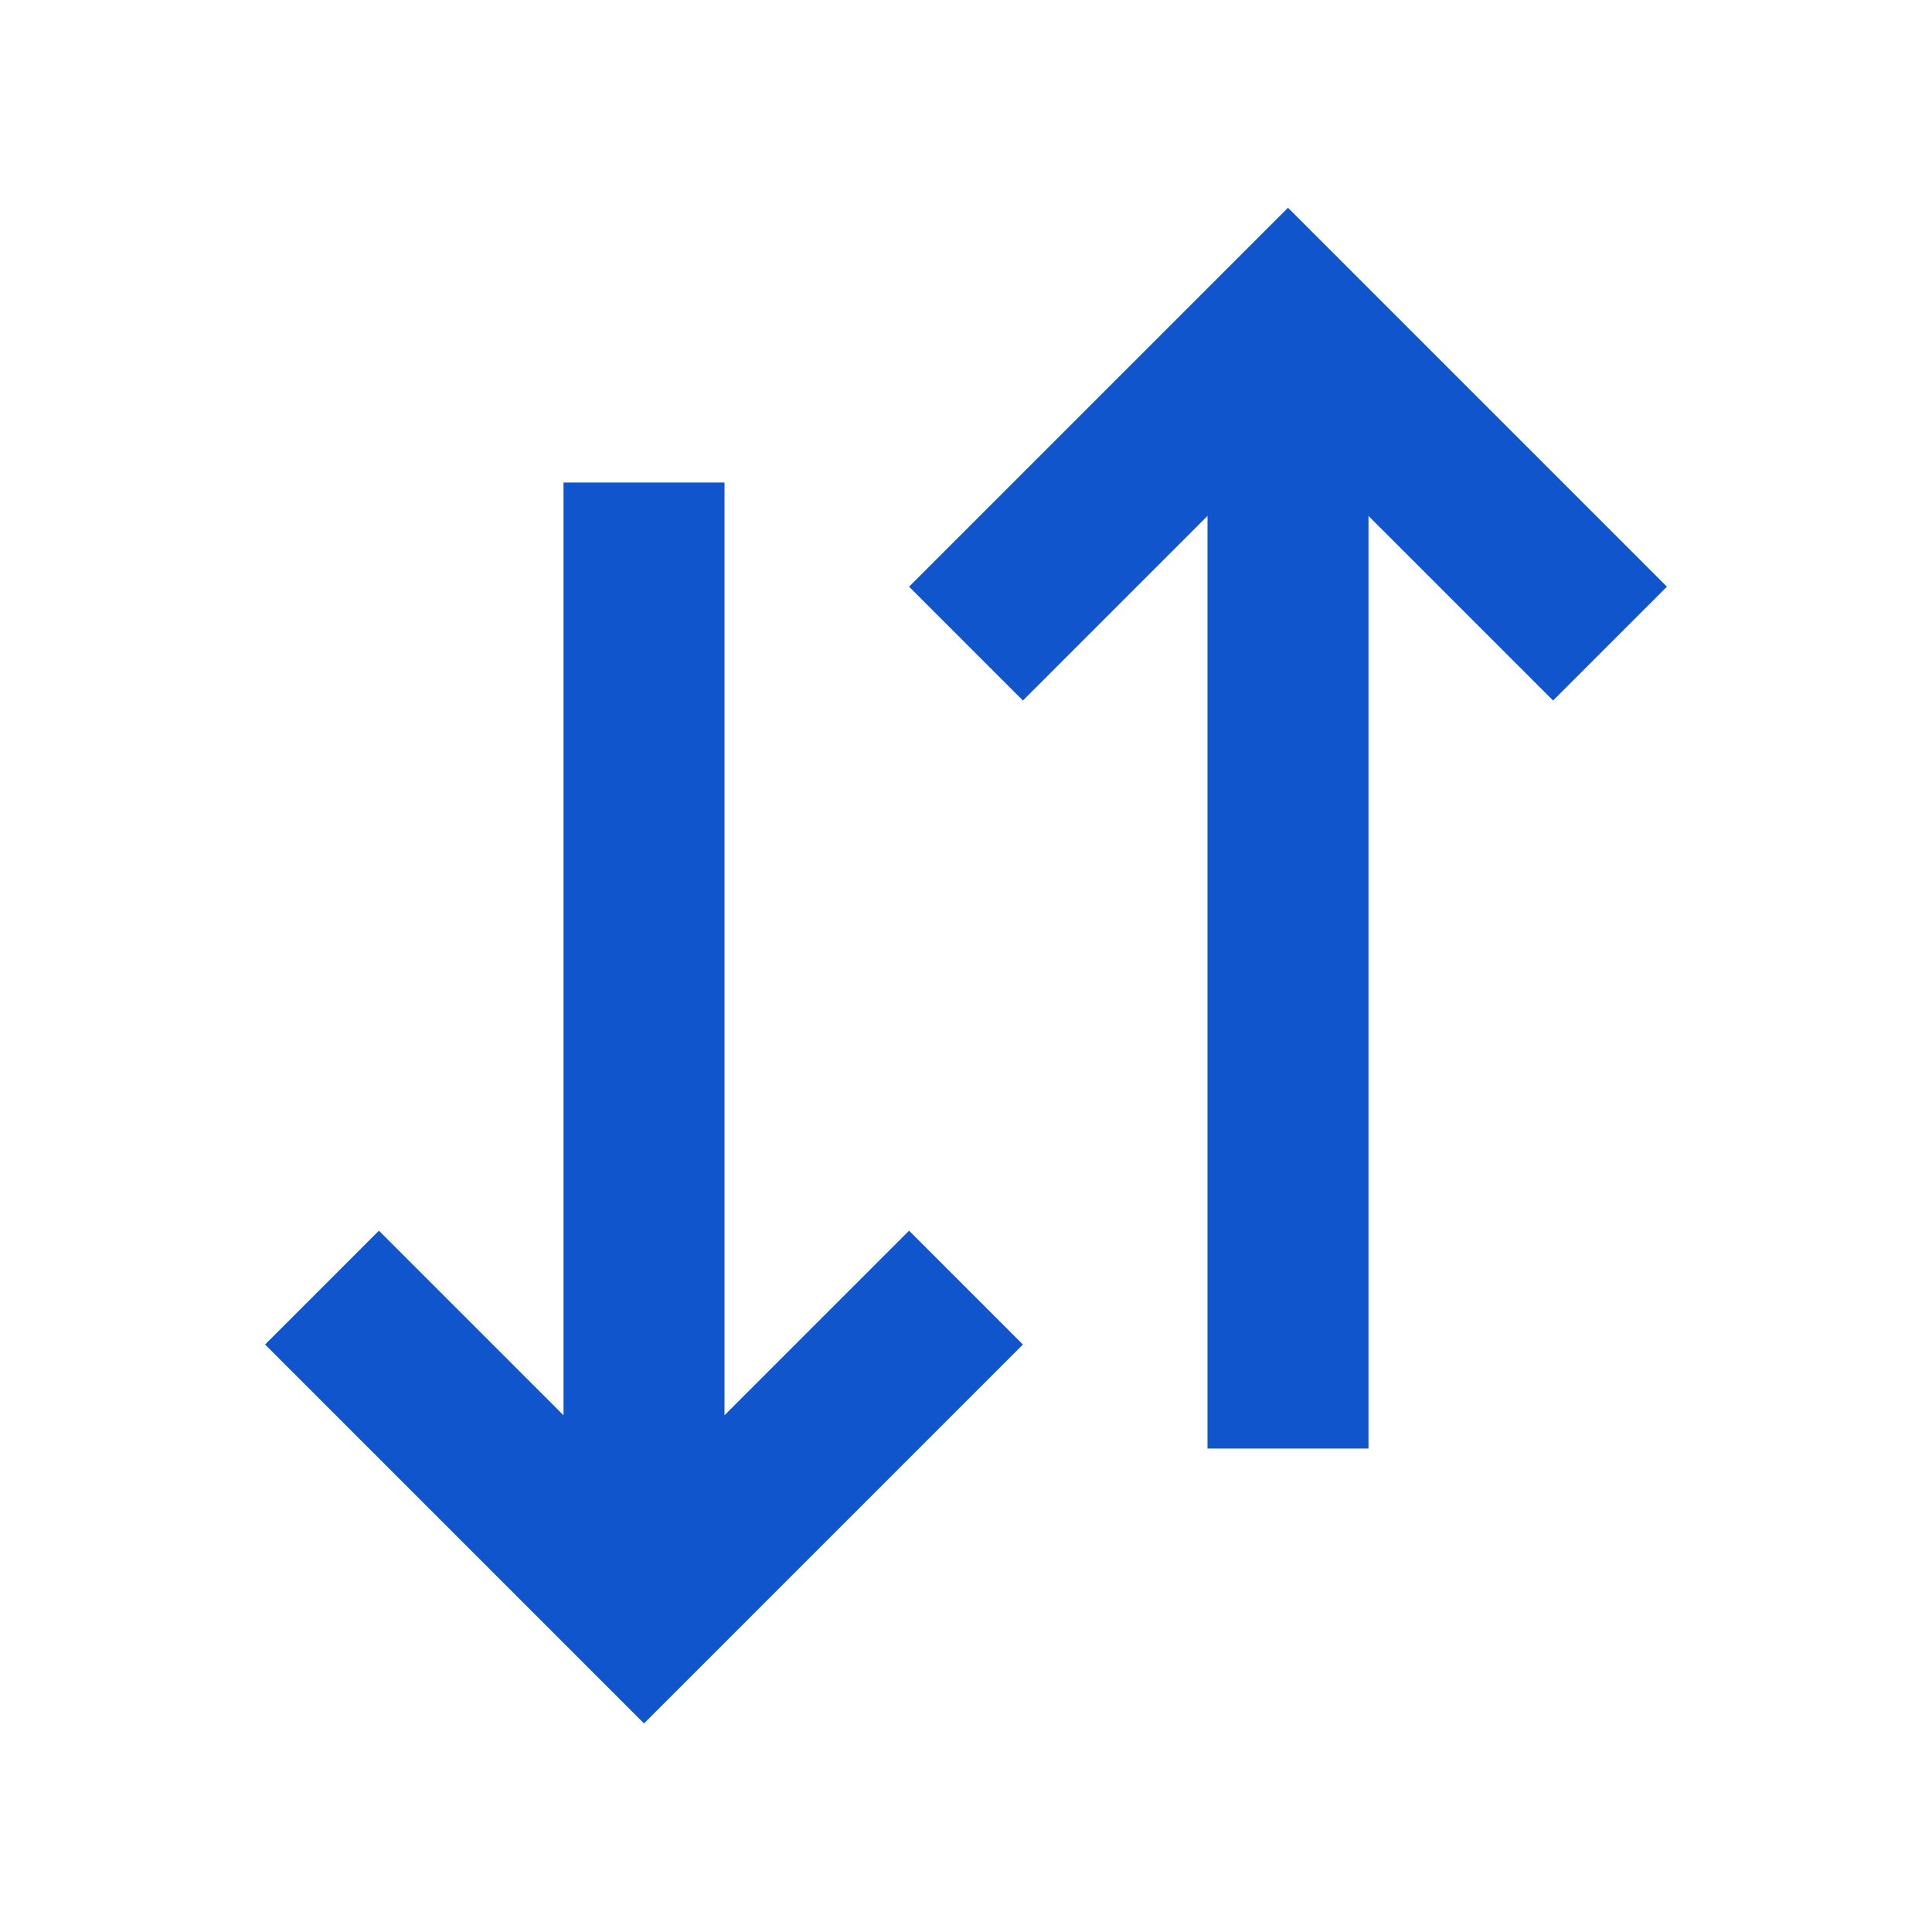 <svg xmlns="http://www.w3.org/2000/svg" viewBox="8009 1206 24 24"><defs><style>.a{fill:none;}.b{fill:#15c;}</style></defs><g transform="translate(8009 1205.994)"><rect class="a" width="24" height="24" transform="translate(0 0.006)"/><path class="b" d="M20.707,7.294,16,2.587,11.293,7.294l1.414,1.414L15,6.415V18h2V6.415l2.293,2.293Z"/><path class="b" d="M9,17.587V6H7V17.587L4.707,15.294,3.293,16.708,8,21.415l4.707-4.707-1.414-1.414Z"/></g></svg>